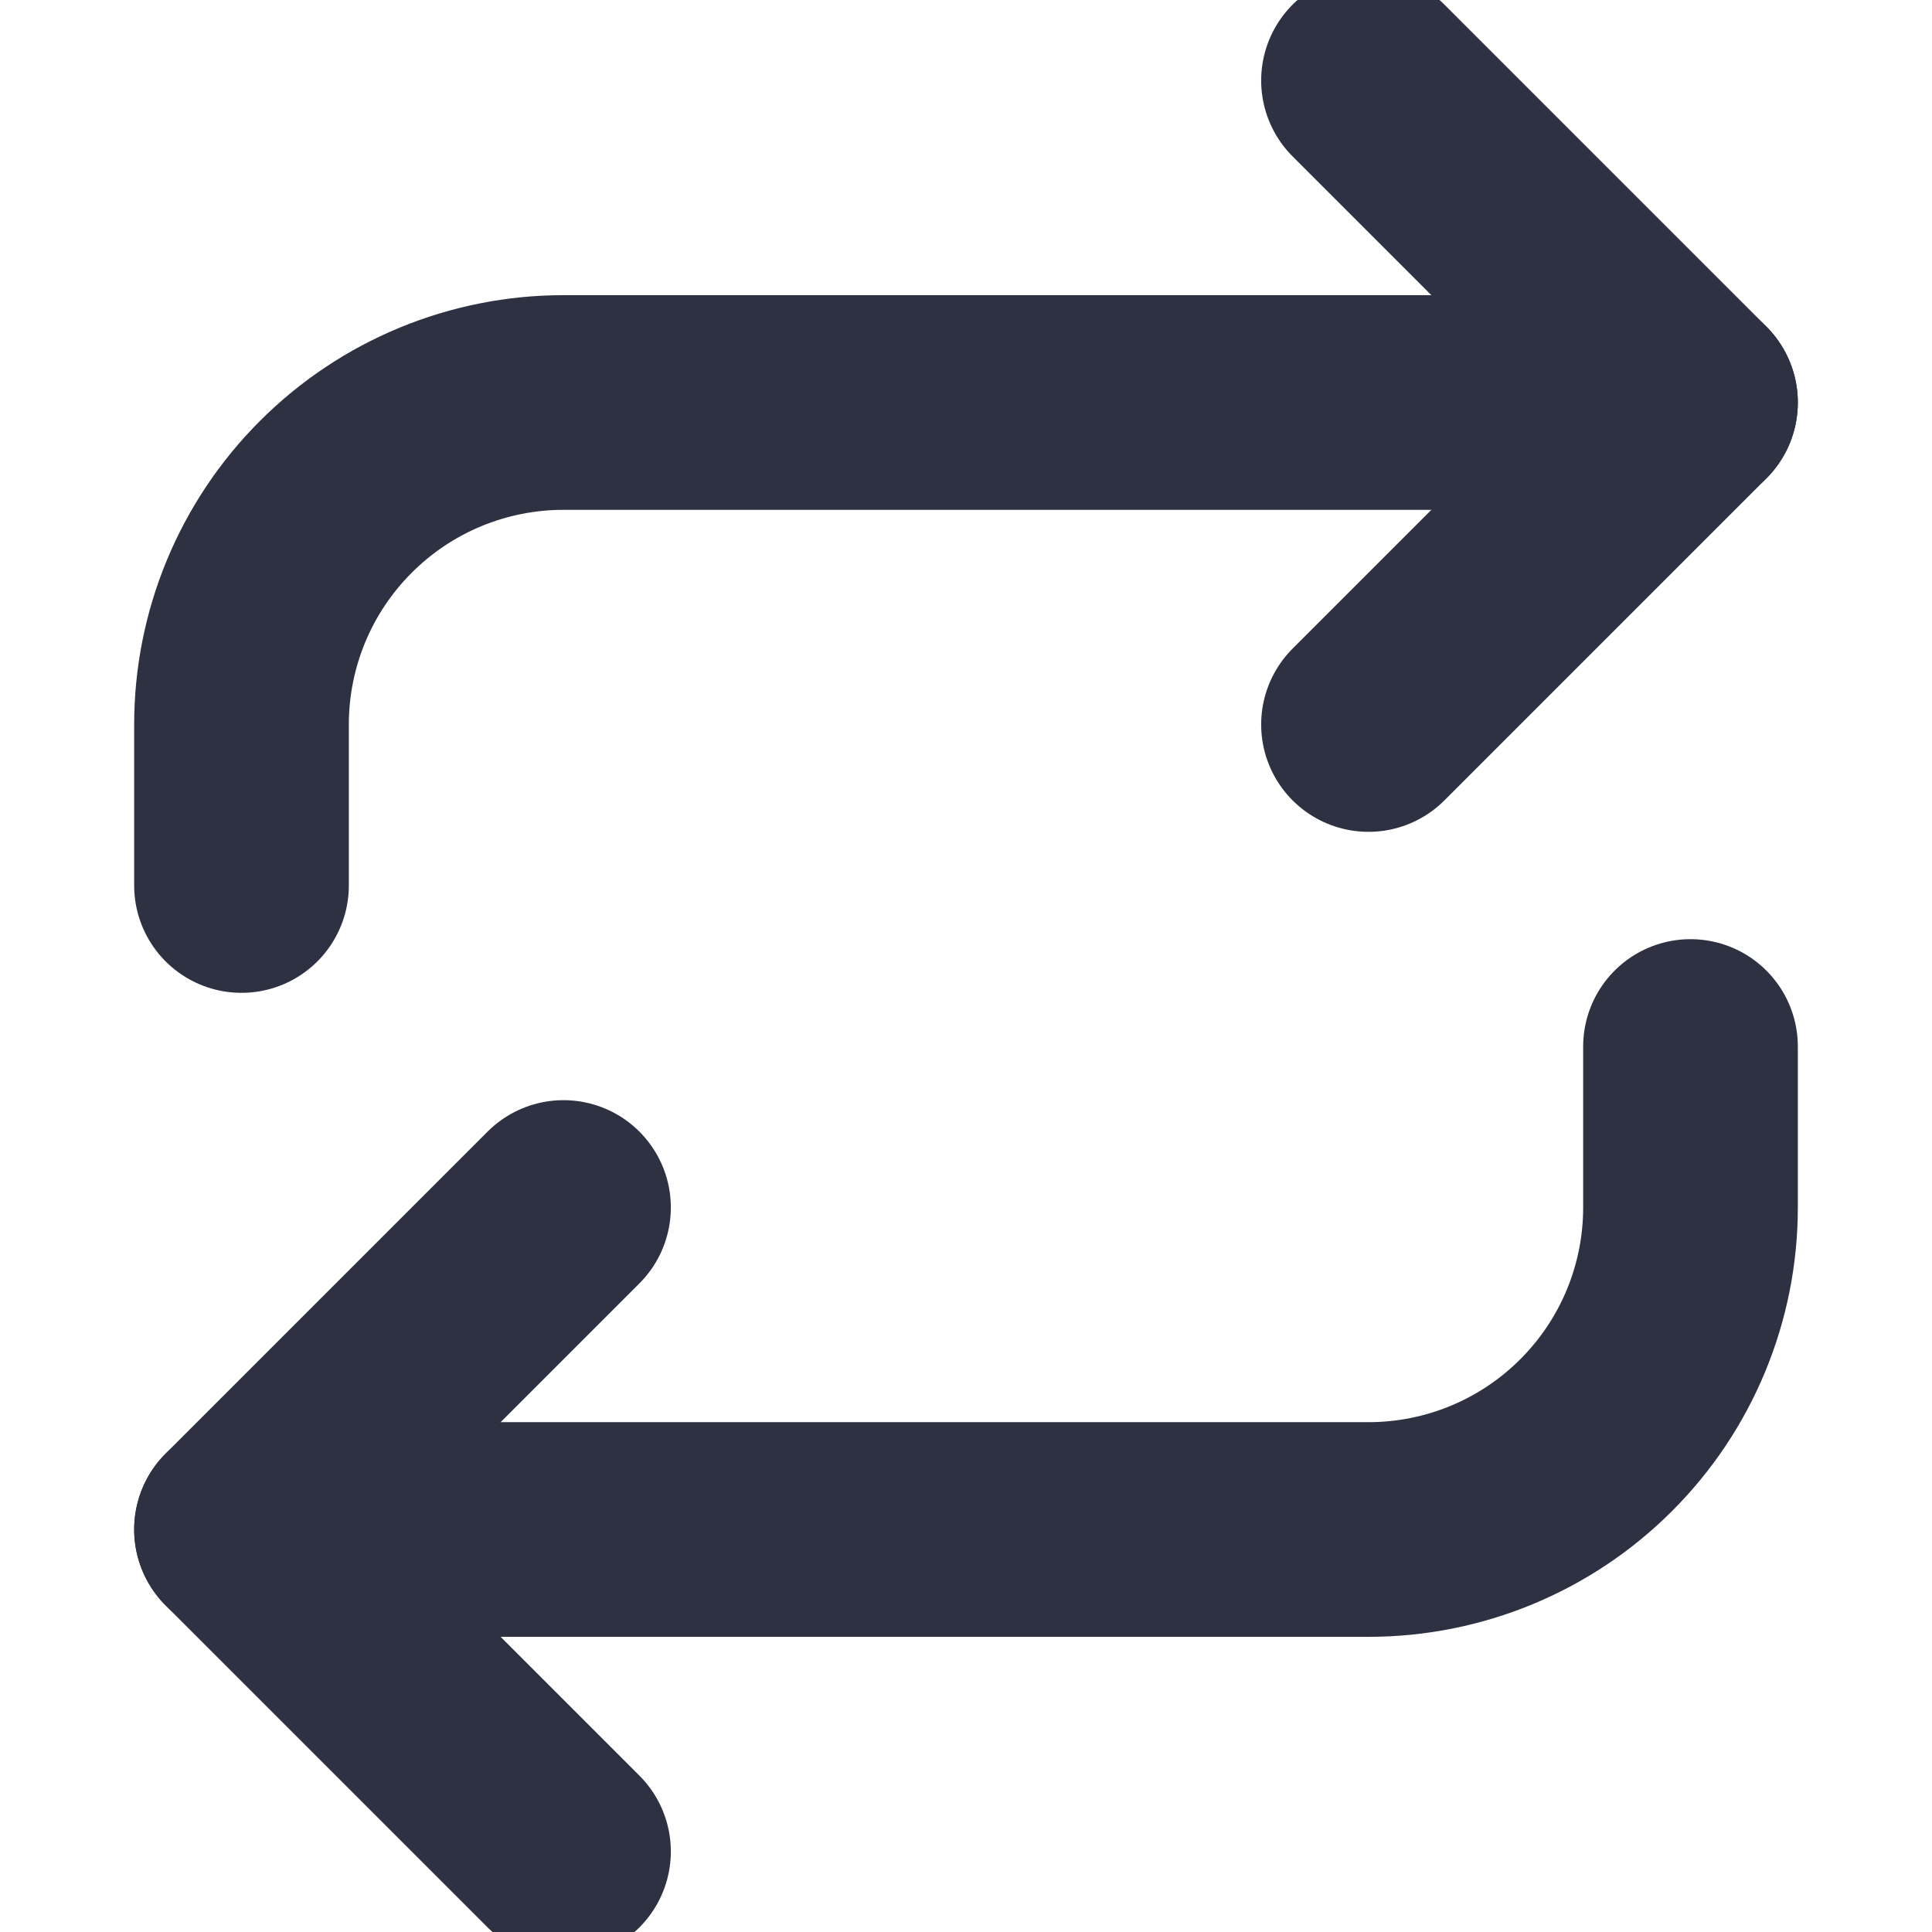 <svg width="18" height="18" viewBox="0 0 18 18" fill="none" xmlns="http://www.w3.org/2000/svg">
<g id="repeat" clip-path="url(#clip0_155_506)">
<path id="Vector" d="M12.75 0.75L15.75 3.75L12.75 6.75" stroke="#2D3142" stroke-width="2" stroke-linecap="round" stroke-linejoin="round"/>
<path id="Vector_2" d="M2.25 8.25V6.75C2.25 5.954 2.566 5.191 3.129 4.629C3.691 4.066 4.454 3.75 5.25 3.75H15.75" stroke="#2D3142" stroke-width="2" stroke-linecap="round" stroke-linejoin="round"/>
<path id="Vector_3" d="M5.25 17.25L2.25 14.25L5.25 11.25" stroke="#2D3142" stroke-width="2" stroke-linecap="round" stroke-linejoin="round"/>
<path id="Vector_4" d="M15.75 9.75V11.25C15.75 12.046 15.434 12.809 14.871 13.371C14.309 13.934 13.546 14.25 12.75 14.25H2.25" stroke="#2D3142" stroke-width="2" stroke-linecap="round" stroke-linejoin="round"/>
</g>
<defs>
<clipPath id="clip0_155_506">
<rect width="18" height="18" fill="white"/>
</clipPath>
</defs>
</svg>
